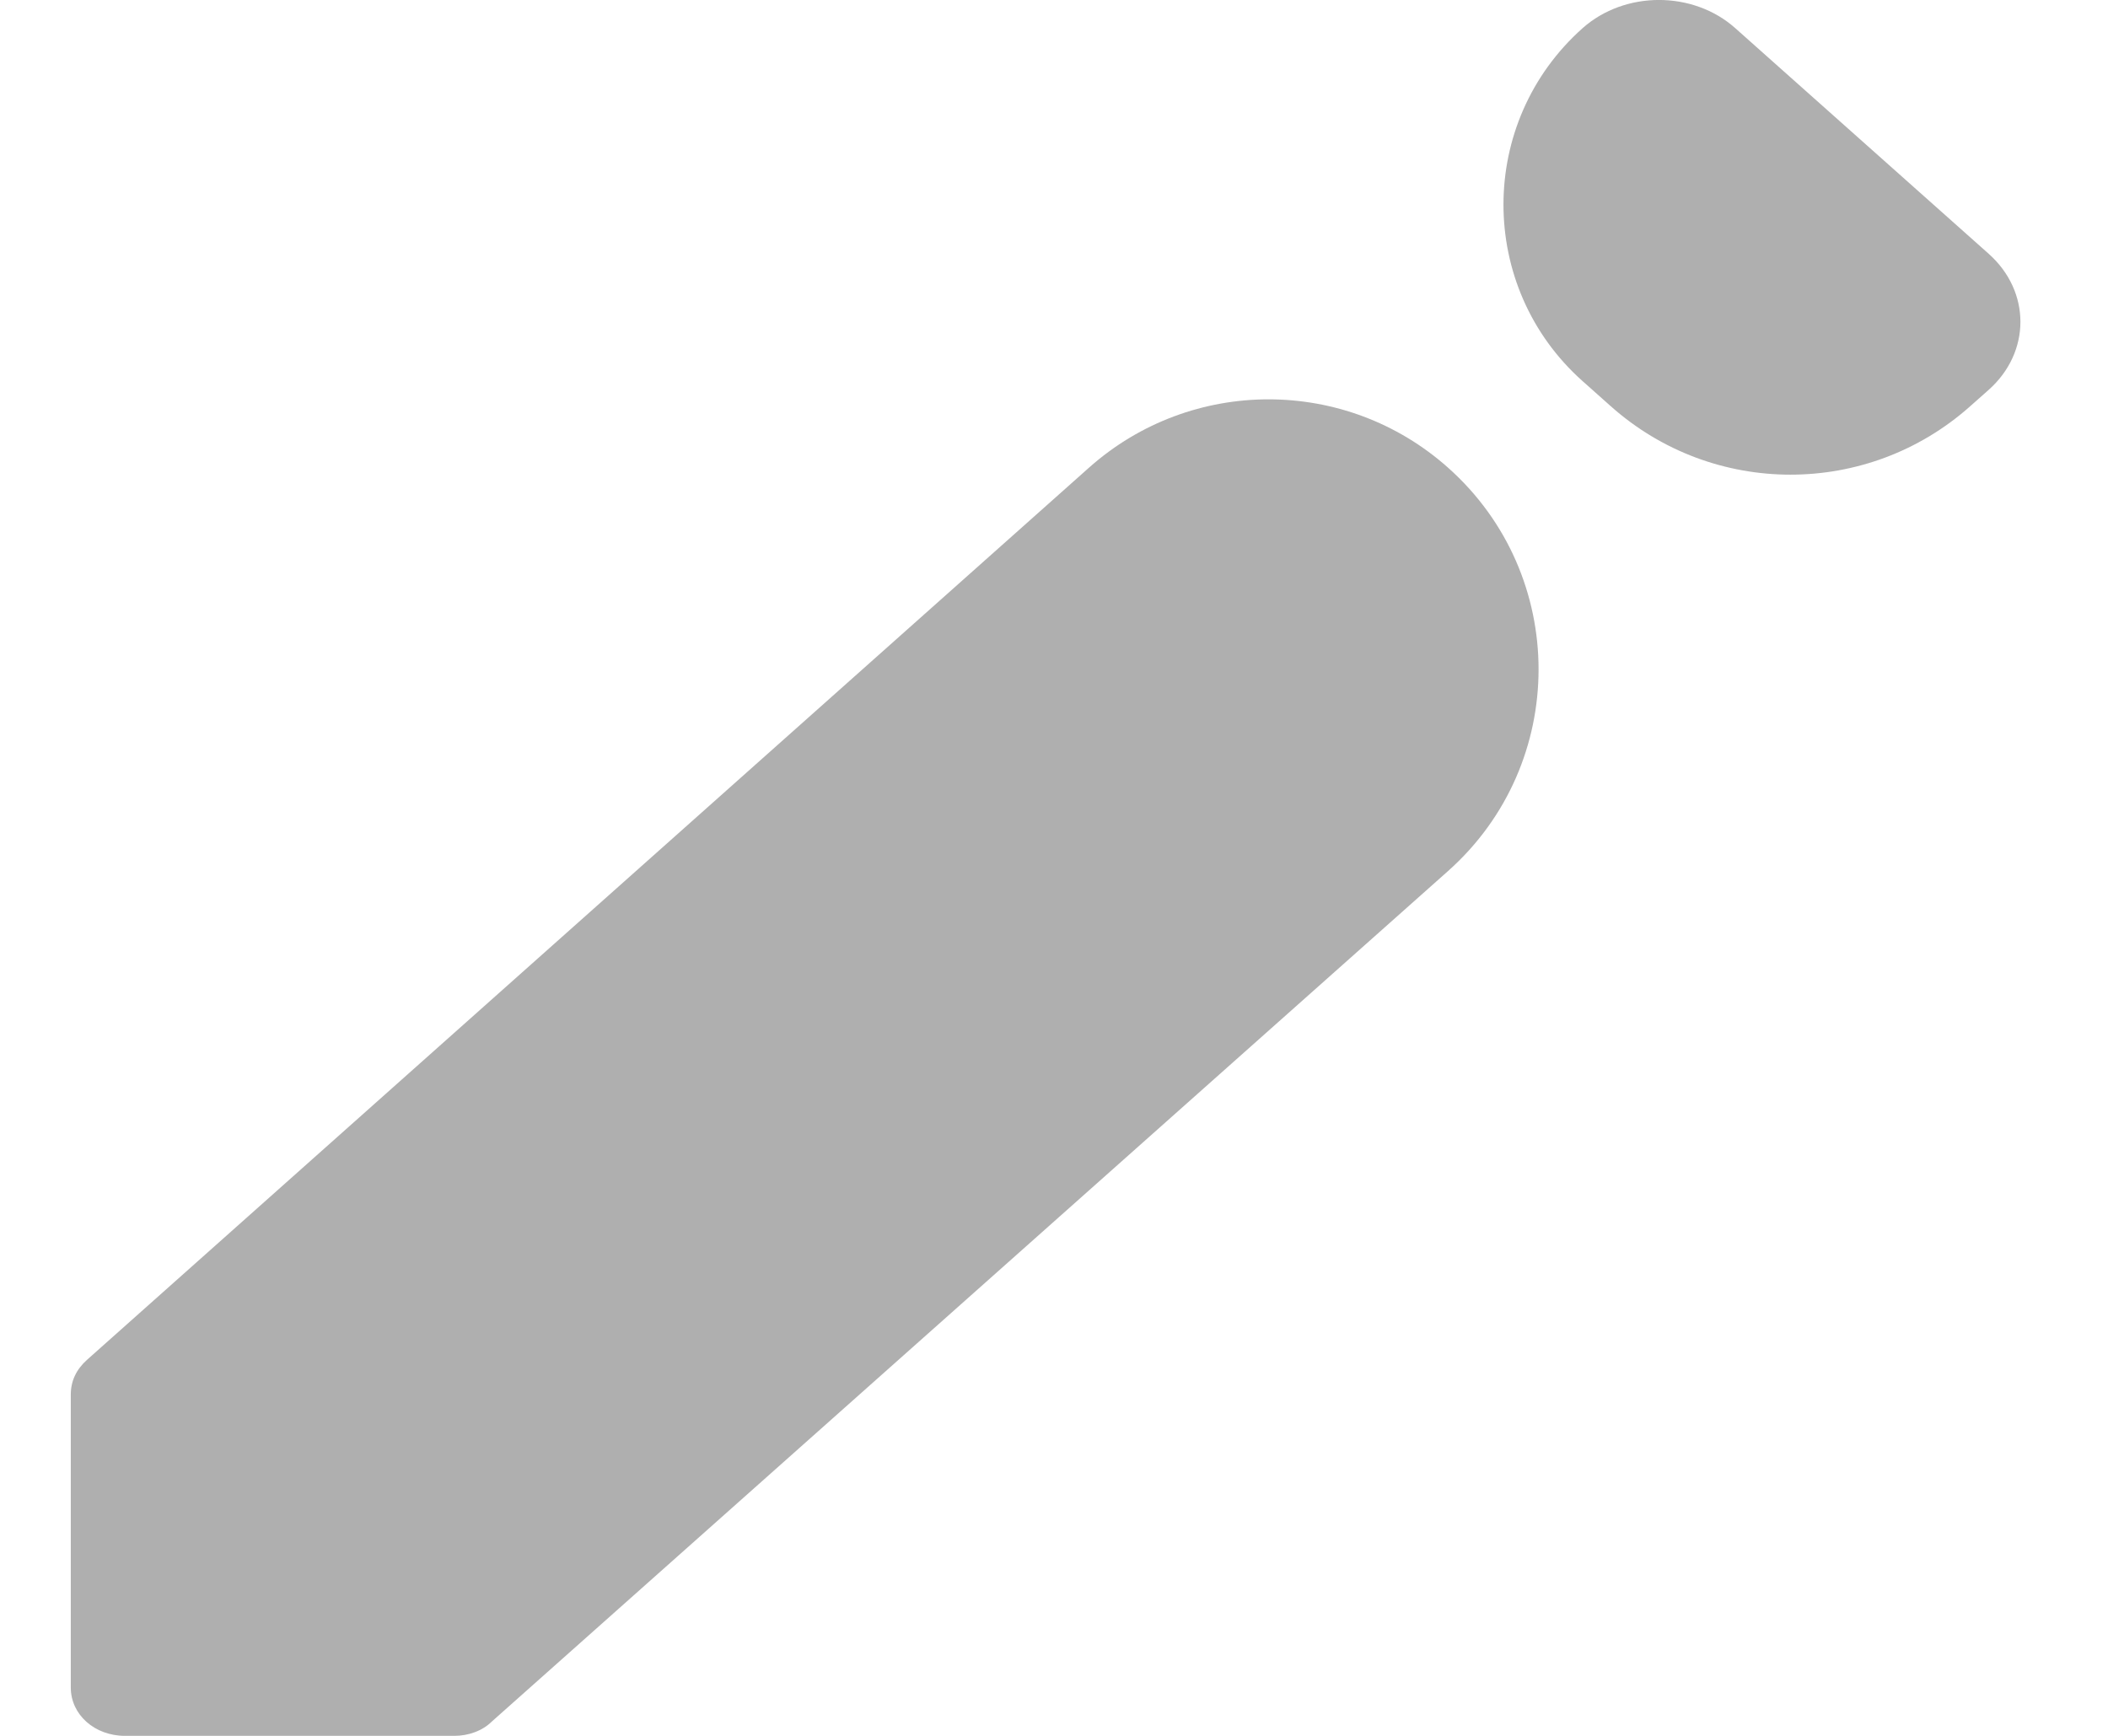 <svg width="17" height="14" viewBox="0 0 17 14" fill="none" xmlns="http://www.w3.org/2000/svg">
<path d="M0.571 11.247V13.611C0.571 13.829 0.763 14 1.008 14H3.663C3.776 14 3.89 13.961 3.968 13.883L11.678 7.025C12.651 6.159 12.651 4.638 11.678 3.772C10.853 3.037 9.608 3.037 8.782 3.772L0.702 10.967C0.615 11.045 0.571 11.138 0.571 11.247ZM16.038 3.144C16.379 2.84 16.379 2.351 16.038 2.047L13.994 0.227C13.654 -0.076 13.104 -0.076 12.763 0.227C11.912 0.985 11.912 2.316 12.763 3.074L12.991 3.277C13.817 4.012 15.062 4.012 15.888 3.277L16.038 3.144Z" fill="#AFAFAF"/>
</svg>
